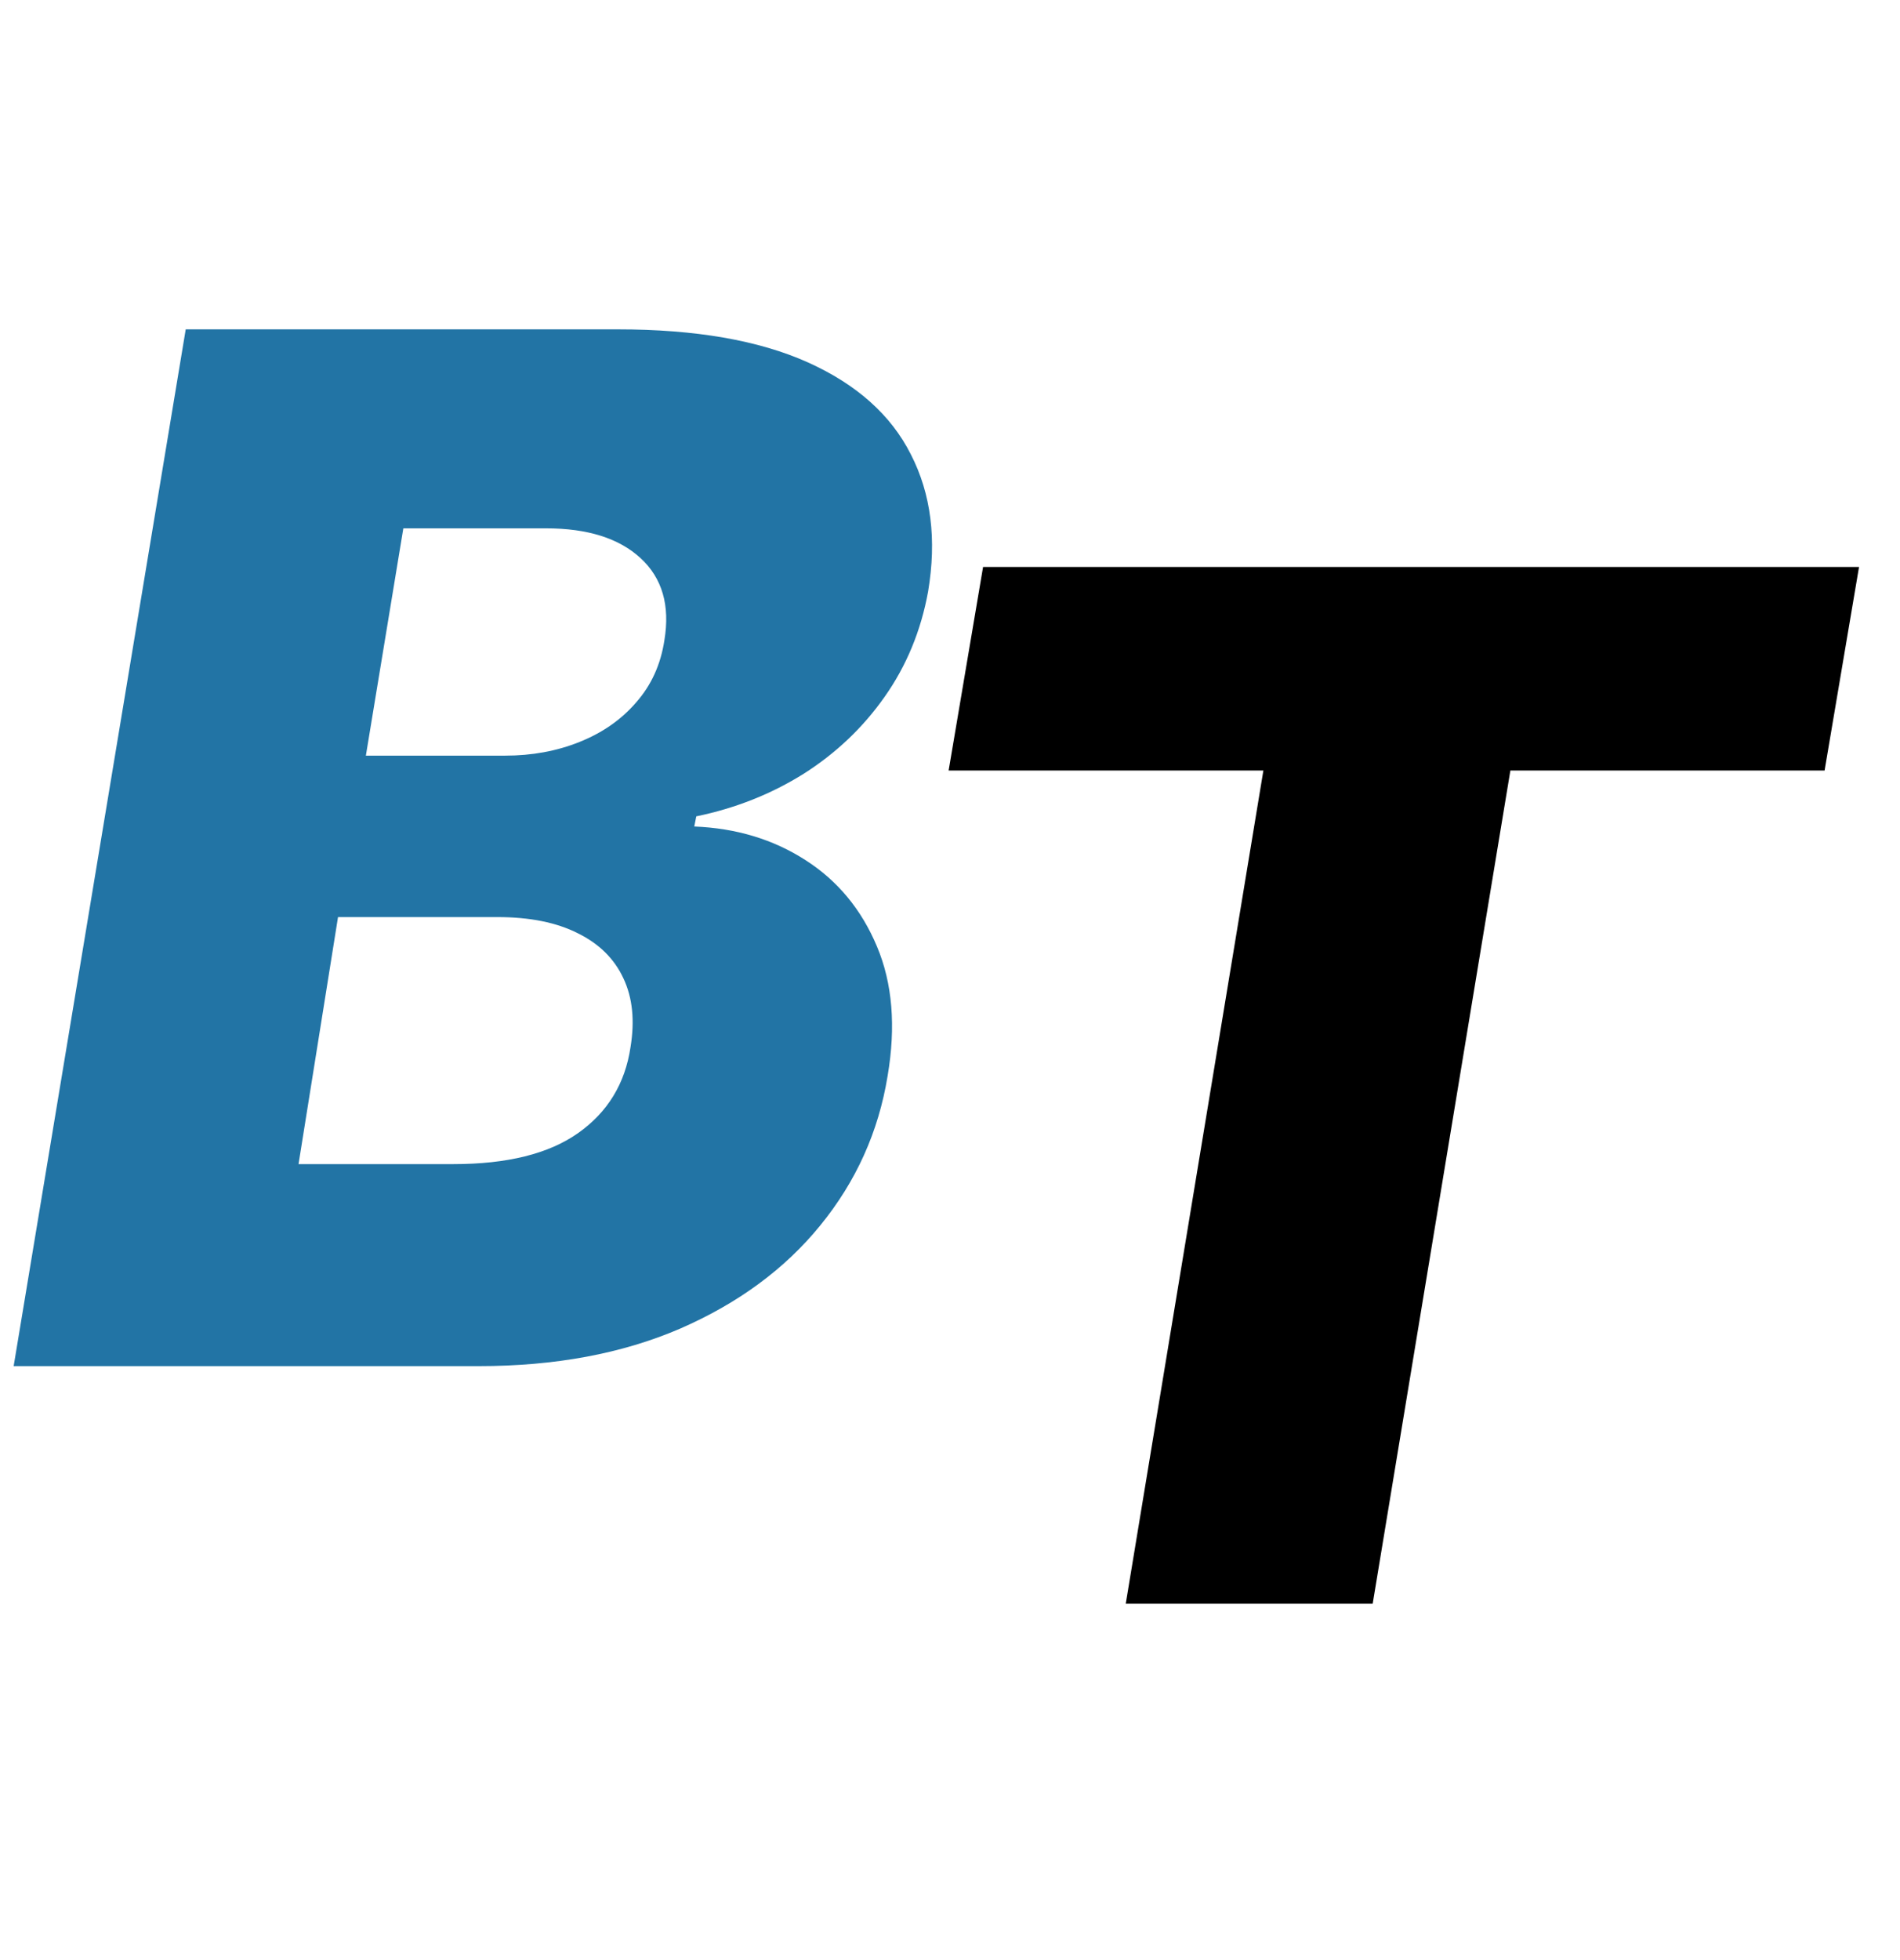 <svg width="32" height="33" viewBox="0 0 32 33" fill="none" xmlns="http://www.w3.org/2000/svg">
<path d="M0.23 23L3.128 5.545H10.406C11.713 5.545 12.778 5.73 13.602 6.099C14.426 6.469 15.006 6.986 15.341 7.651C15.682 8.315 15.778 9.085 15.631 9.96C15.511 10.619 15.267 11.21 14.898 11.733C14.534 12.25 14.079 12.682 13.534 13.028C12.989 13.369 12.386 13.608 11.727 13.744L11.693 13.915C12.398 13.943 13.02 14.131 13.56 14.477C14.105 14.824 14.508 15.31 14.77 15.935C15.031 16.554 15.091 17.281 14.949 18.116C14.796 19.054 14.418 19.892 13.815 20.631C13.219 21.364 12.432 21.943 11.454 22.369C10.477 22.79 9.347 23 8.062 23H0.23ZM5.028 19.599H7.636C8.54 19.599 9.239 19.426 9.733 19.079C10.233 18.727 10.528 18.244 10.619 17.631C10.693 17.182 10.653 16.796 10.5 16.472C10.347 16.142 10.091 15.889 9.733 15.713C9.375 15.531 8.923 15.44 8.378 15.44H5.693L5.028 19.599ZM6.162 12.722H8.506C8.96 12.722 9.378 12.645 9.759 12.492C10.145 12.338 10.463 12.117 10.713 11.827C10.969 11.537 11.128 11.188 11.19 10.778C11.287 10.193 11.153 9.733 10.79 9.398C10.426 9.062 9.895 8.895 9.196 8.895H6.793L6.162 12.722Z" fill="#2274A5"/>
<path d="M15.977 12.972L16.557 9.545H31.31L30.73 12.972H25.438L23.119 27H18.96L21.278 12.972H15.977Z" fill="black"/>
</svg>
